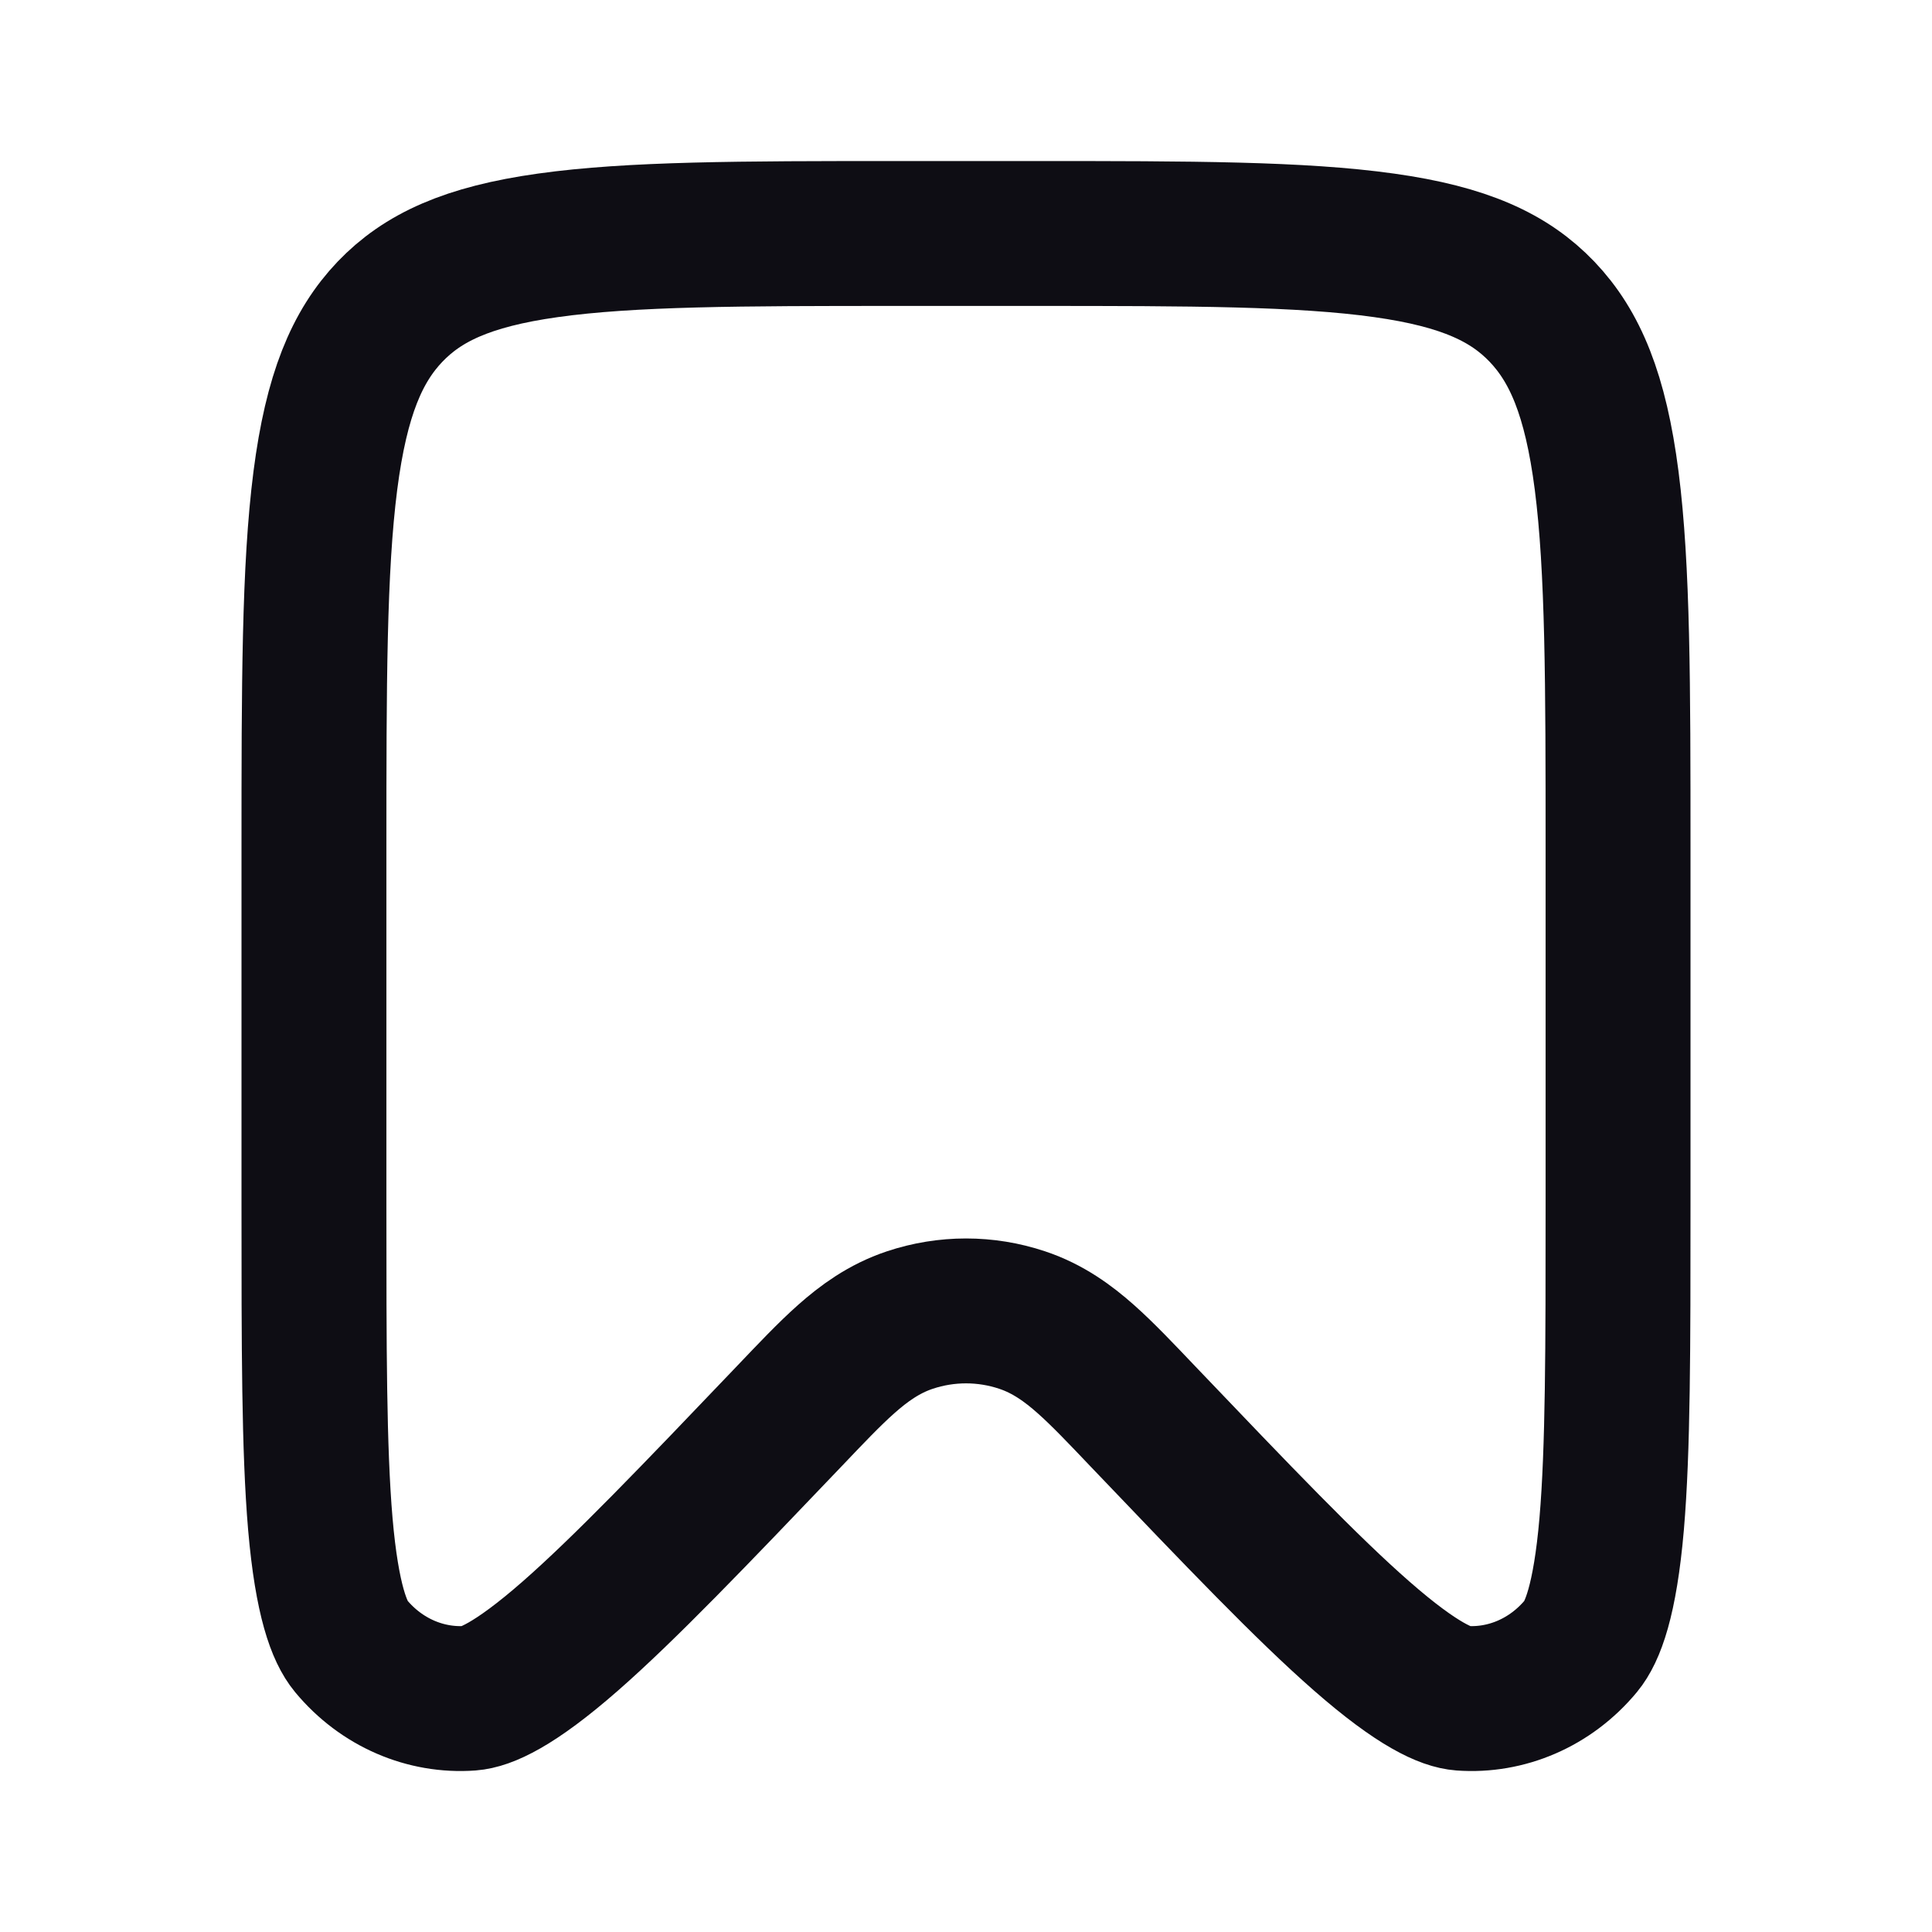 <svg width="20" height="20" viewBox="0 0 20 20" fill="none" xmlns="http://www.w3.org/2000/svg">
<path d="M9.292 2.417H10.708C12.331 2.417 13.469 2.419 14.329 2.54C15.164 2.657 15.626 2.875 15.963 3.227C16.304 3.585 16.517 4.083 16.632 4.975C16.749 5.886 16.75 7.088 16.75 8.786V12.48C16.75 13.95 16.75 15.003 16.684 15.775C16.615 16.574 16.485 16.896 16.367 17.039C16.051 17.42 15.592 17.613 15.133 17.58C14.977 17.568 14.684 17.451 14.097 16.937C13.531 16.442 12.822 15.7 11.829 14.66C11.611 14.431 11.416 14.225 11.241 14.07C11.06 13.909 10.849 13.754 10.581 13.665C10.204 13.539 9.797 13.539 9.419 13.665C9.151 13.754 8.94 13.909 8.759 14.07C8.584 14.225 8.389 14.431 8.171 14.66C7.178 15.7 6.468 16.442 5.903 16.937C5.316 17.451 5.023 17.568 4.867 17.58C4.408 17.613 3.949 17.42 3.633 17.039C3.515 16.896 3.385 16.574 3.316 15.775C3.25 15.003 3.25 13.95 3.25 12.48V8.786C3.25 7.088 3.251 5.886 3.368 4.975C3.483 4.083 3.696 3.585 4.037 3.227C4.374 2.875 4.836 2.657 5.671 2.54C6.531 2.419 7.669 2.417 9.292 2.417Z" stroke="#0E0D14" stroke-width="1.5"/>
</svg>
